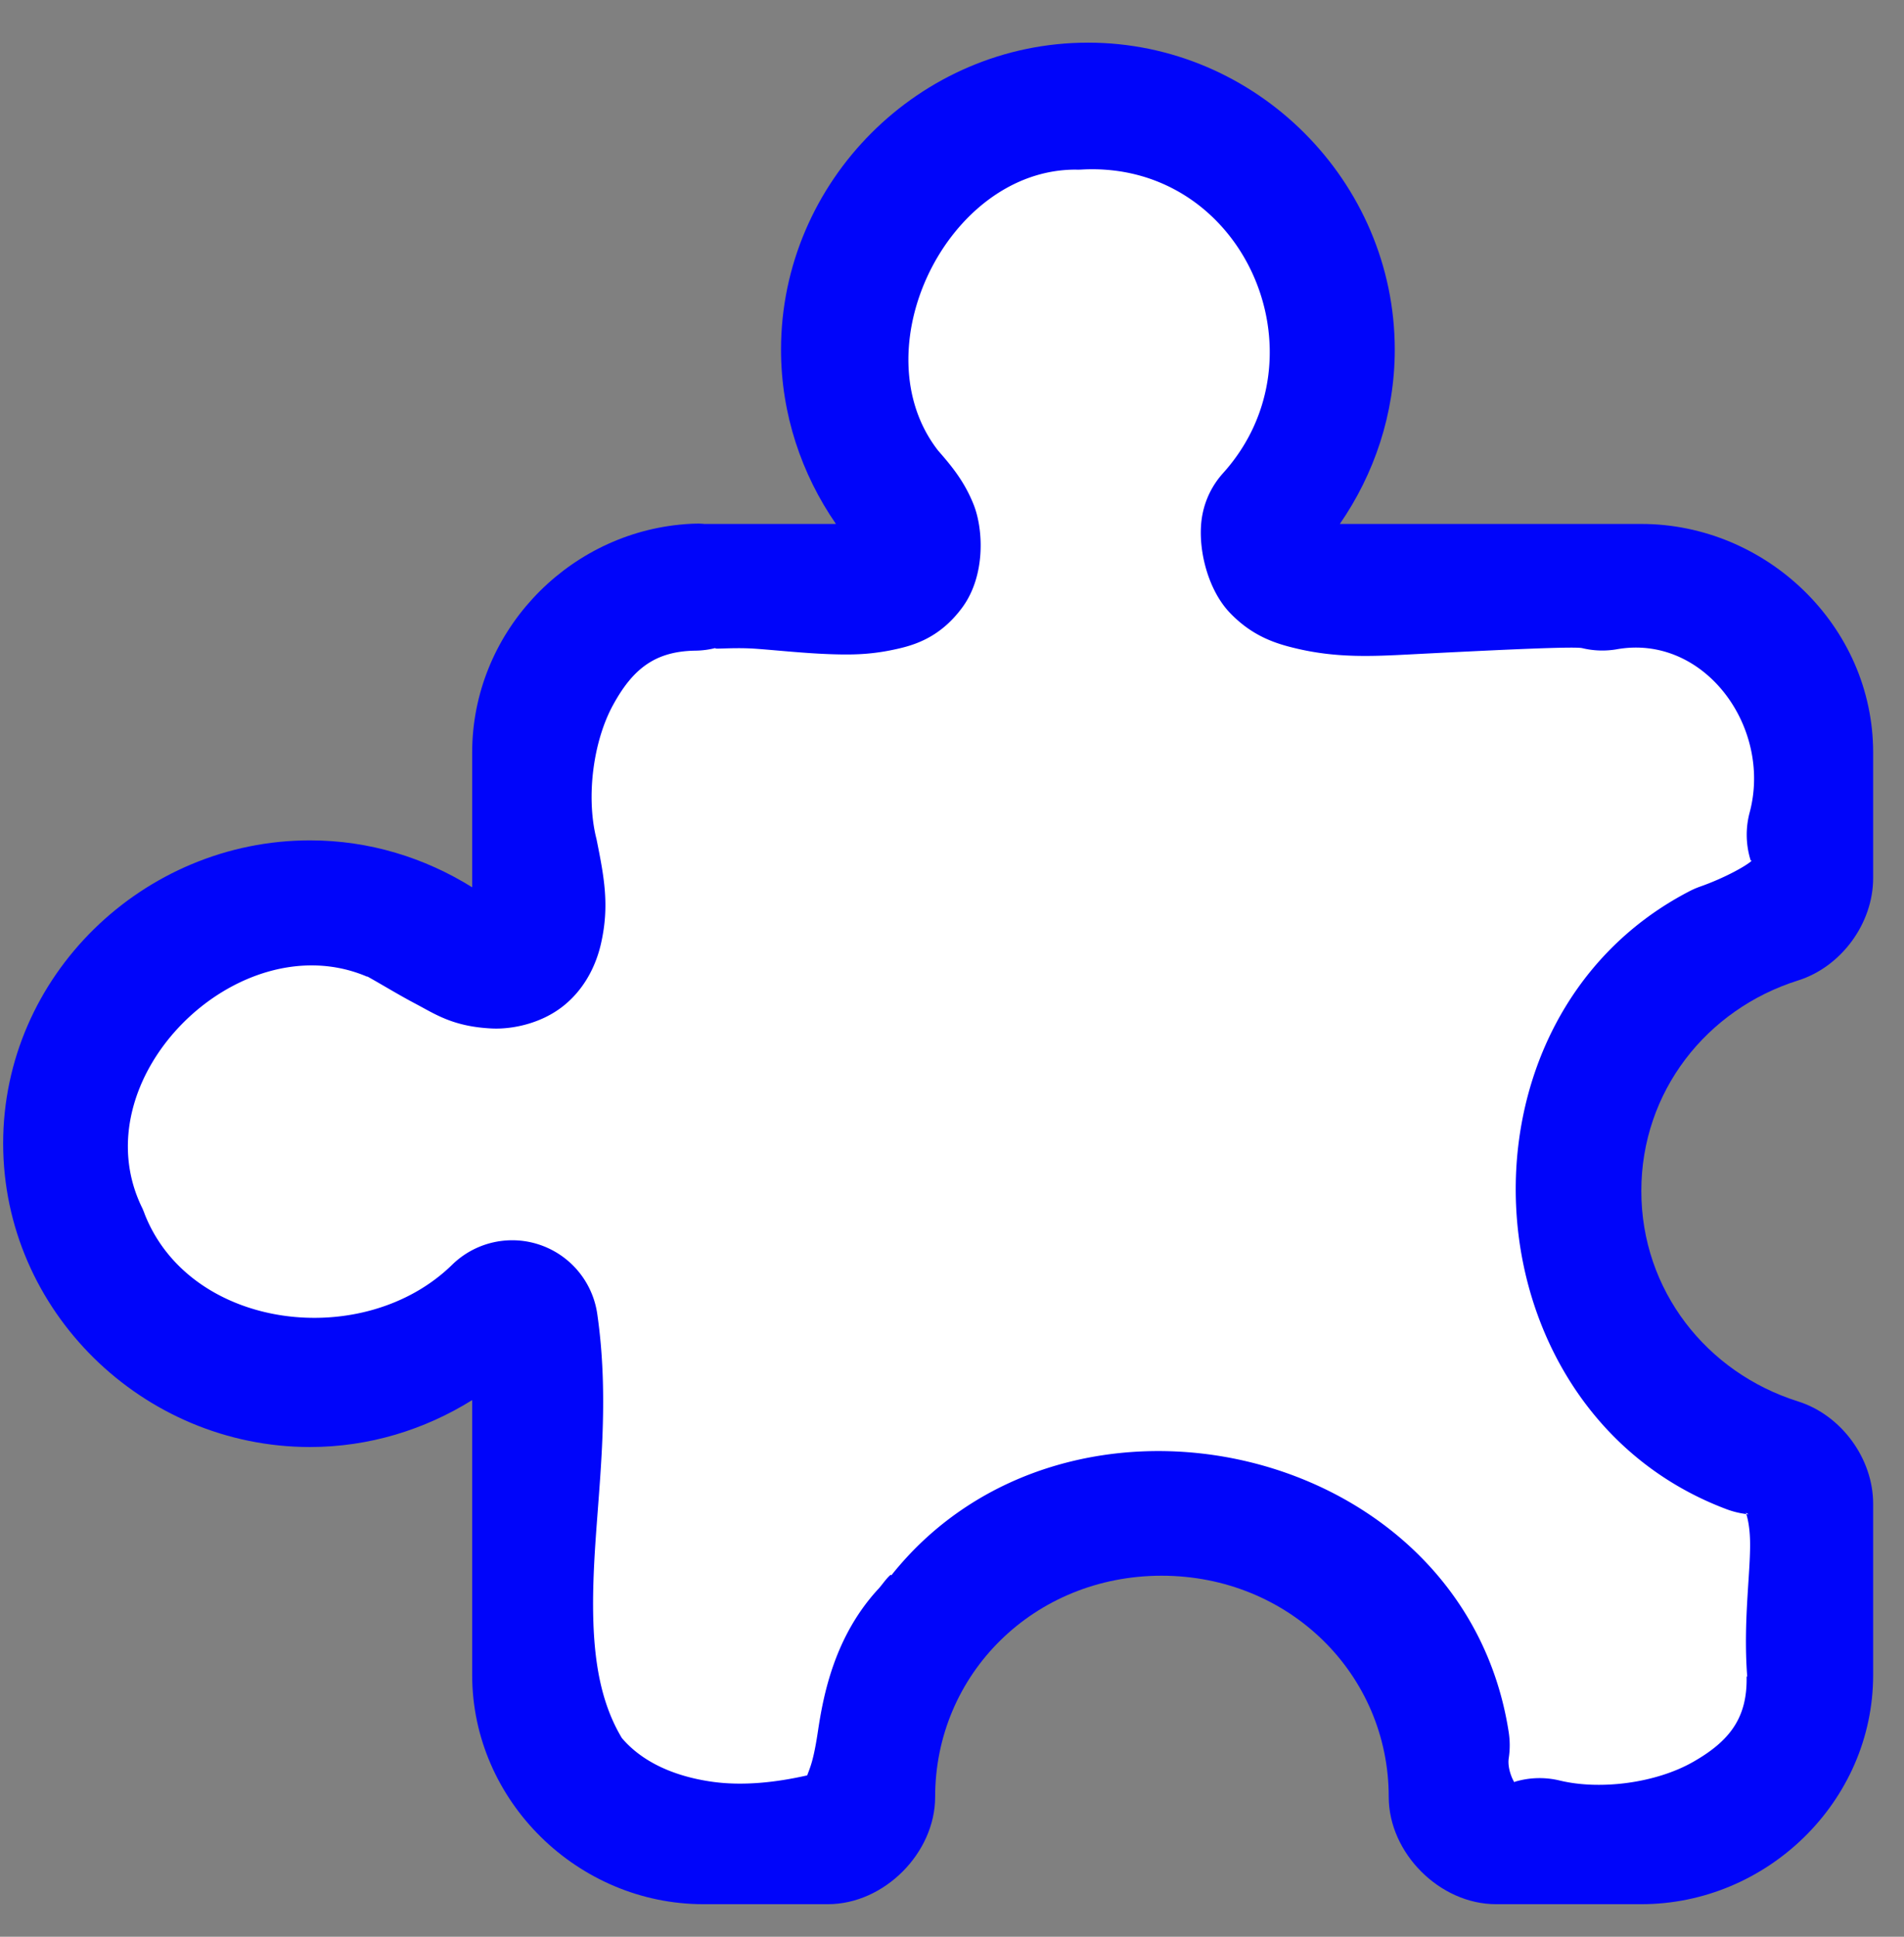 <?xml version="1.0" encoding="UTF-8" standalone="no"?>
<!-- Created with Inkscape (http://www.inkscape.org/) -->

<svg
   xmlns:dc="http://purl.org/dc/elements/1.1/"
   xmlns:cc="http://creativecommons.org/ns#"
   xmlns:rdf="http://www.w3.org/1999/02/22-rdf-syntax-ns#"
   xmlns:svg="http://www.w3.org/2000/svg"
   xmlns="http://www.w3.org/2000/svg"
   xmlns:xlink="http://www.w3.org/1999/xlink"
   xmlns:sodipodi="http://sodipodi.sourceforge.net/DTD/sodipodi-0.dtd"
   xmlns:inkscape="http://www.inkscape.org/namespaces/inkscape"
   version="1.1"
   width="94.057"
   height="95.624"
   id="svg3016"
   inkscape:version="0.48.4 r9939"
   sodipodi:docname="from_plugin.svg">
  <rect width="100%" height="100%" fill="#808080" stroke="none"/>
  <defs
     id="defs7">
    <linearGradient
       id="linearGradient3797">
      <stop
         style="stop-color:#b5b5b5;stop-opacity:1;"
         offset="0"
         id="stop3799" />
      <stop
         id="stop3805"
         offset="0.487"
         style="stop-color:#dddddd;stop-opacity:1;" />
      <stop
         style="stop-color:#676767;stop-opacity:1;"
         offset="0.5"
         id="stop3807" />
      <stop
         style="stop-color:#696969;stop-opacity:1;"
         offset="1"
         id="stop3801" />
    </linearGradient>
    <linearGradient
       id="linearGradient3783">
      <stop
         id="stop3785"
         offset="0"
         style="stop-color:#ffb859;stop-opacity:1;" />
      <stop
         id="stop3787"
         offset="1"
         style="stop-color:#df8a00;stop-opacity:1;" />
    </linearGradient>
    <linearGradient
       id="linearGradient3774">
      <stop
         style="stop-color:#ffb859;stop-opacity:1;"
         offset="0"
         id="stop3776" />
      <stop
         style="stop-color:#df8a00;stop-opacity:1;"
         offset="1"
         id="stop3779" />
    </linearGradient>
    <linearGradient
       id="linearGradient3776">
      <stop
         style="stop-color:#4cc600;stop-opacity:1;"
         offset="0"
         id="stop3778" />
      <stop
         style="stop-color:#36ff14;stop-opacity:1;"
         offset="1"
         id="stop3780" />
    </linearGradient>
    <marker
       inkscape:stockid="Arrow1Mend"
       orient="auto"
       refY="0.0"
       refX="0.0"
       id="Arrow1Mend"
       style="overflow:visible;">
      <path
         id="path3765"
         d="M 0.0,0.0 L 5.0,-5.0 L -12.5,0.0 L 5.0,5.0 L 0.0,0.0 z "
         style="fill-rule:evenodd;stroke:#000000;stroke-width:1.0pt;"
         transform="scale(0.4) rotate(180) translate(10,0)" />
    </marker>
    <linearGradient
       inkscape:collect="always"
       xlink:href="#linearGradient3776"
       id="linearGradient3782"
       x1="3.904"
       y1="47.807"
       x2="91.115"
       y2="47.807"
       gradientUnits="userSpaceOnUse" />
  </defs>
  <sodipodi:namedview
     pagecolor="#ffffff"
     bordercolor="#666666"
     borderopacity="1"
     objecttolerance="10"
     gridtolerance="10"
     guidetolerance="10"
     inkscape:pageopacity="0"
     inkscape:pageshadow="2"
     inkscape:window-width="1920"
     inkscape:window-height="1030"
     id="namedview5"
     showgrid="false"
     inkscape:zoom="2.4680024"
     inkscape:cx="-114.79131"
     inkscape:cy="34.05179"
     inkscape:window-x="0"
     inkscape:window-y="0"
     inkscape:window-maximized="1"
     inkscape:current-layer="svg3016" />
  <path
     style="font-size:medium;font-style:normal;font-variant:normal;font-weight:normal;font-stretch:normal;text-indent:0;text-align:start;text-decoration:none;line-height:normal;letter-spacing:normal;word-spacing:normal;text-transform:none;direction:ltr;block-progression:tb;writing-mode:lr-tb;text-anchor:start;baseline-shift:baseline;color:#000000;fill:#0005fa;fill-opacity:1;fill-rule:nonzero;stroke:none;stroke-width:10;marker:none;visibility:visible;display:inline;overflow:visible;enable-background:accumulate;font-family:Sans;-inkscape-font-specification:Sans"
     d="m 53.741,2.106 c -8.309,0 -15.159,6.85 -15.159,15.159 0,3.175 1.017,6.151 2.714,8.605 l -6.553,0 c 0.128,0 -0.256,-0.056 -1.158,0.033 -5.703,0.565 -10.26,5.418 -10.26,11.253 l 0,6.653 c -2.343,-1.46 -5.082,-2.317 -8.01,-2.317 -8.242,0 -15.159,6.693 -15.159,14.96 0,8.267 6.896,14.993 15.159,14.993 2.926,0 5.672,-0.861 8.01,-2.317 l 0,13.57 c 0,6.225 5.228,11.319 11.419,11.319 l 6.156,0 c 2.773,-2.77e-4 5.295,-2.523 5.296,-5.296 0,-6.061 4.879,-10.922 11.187,-10.922 6.308,0 11.22,4.874 11.22,10.922 2.77e-4,2.773 2.523,5.295 5.296,5.296 l 7.182,0 c 6.191,0 11.452,-5.059 11.452,-11.319 l 0,-8.44 c 0.005,-2.239 -1.571,-4.392 -3.707,-5.064 -4.529,-1.423 -7.745,-5.495 -7.745,-10.393 0,-4.898 3.216,-8.969 7.745,-10.393 2.136,-0.672 3.712,-2.825 3.707,-5.064 l 0,-6.189 c 0,-6.26 -5.296,-11.286 -11.452,-11.286 l -14.894,0 c 1.697,-2.454 2.714,-5.431 2.714,-8.605 0,-8.309 -6.85,-15.159 -15.159,-15.159 z"
     id="path12"
     inkscape:connector-curvature="0"
     sodipodi:nodetypes="ssccsscssscssccsccssccsccsscss" />
  <path
     sodipodi:type="inkscape:offset"
     inkscape:radius="-4.2450562"
     inkscape:original="M 53.125 4.125 C 43.152166 4.1340339 36.878538 16.987508 43 24.84375 C 47.842506 30.249205 37.409964 26.990763 34.28125 27.875 C 27.145306 27.989776 23.8423 36.060519 25.3125 42.28125 C 26.628806 48.814824 23.695039 46.40153 19.84375 44.3125 C 9.8377358 40.014411 -1.6832452 51.612136 3.21875 61.53125 C 6.693618 70.255517 18.820639 71.836926 25.3125 65.46875 C 26.401713 72.911468 22.988933 81.650849 27.25 88.3125 C 30.772475 92.794197 37.958034 93.109835 42.875 91.28125 C 45.365432 88.460913 43.693146 83.691447 46.8125 80.9375 C 52.96042 72.114798 68.681384 75.40812 70.34375 86.1875 C 69.849 89.558645 72.216218 93.151984 76.03125 92.03125 C 82.366841 93.584247 90.689881 89.991717 90.53125 82.6875 C 90.147468 78.648947 92.560302 71.512969 86.75 70.53125 C 77.351256 66.972437 76.485223 52.426573 85.375 47.78125 C 88.270984 46.768262 91.70598 45.022192 90.53125 41.1875 C 92.390585 34.131228 86.554374 26.514898 79.09375 27.875 C 74.74328 26.877894 62.801419 29.943904 63.5625 26.21875 C 71.221262 17.753027 64.730317 3.4167672 53.125 4.125 z "
     style="font-size:medium;font-style:normal;font-variant:normal;font-weight:normal;font-stretch:normal;text-indent:0;text-align:start;text-decoration:none;line-height:normal;letter-spacing:normal;word-spacing:normal;text-transform:none;direction:ltr;block-progression:tb;writing-mode:lr-tb;text-anchor:start;baseline-shift:baseline;color:#000000;fill:#ffffff;fill-opacity:1;fill-rule:nonzero;stroke:none;stroke-width:10;marker:none;visibility:visible;display:inline;overflow:visible;enable-background:accumulate;font-family:Sans;-inkscape-font-specification:Sans"
     id="path3795"
     d="m 53.125,8.375 c -6.327,0.006 -10.659,8.899 -6.781,13.875 0.694,0.791 1.305,1.543 1.75,2.656 0.489,1.222 0.602,3.517 -0.562,5.094 -1.165,1.577 -2.53,1.9 -3.469,2.094 -0.939,0.193 -1.707,0.228 -2.469,0.219 -1.524,-0.018 -3.015,-0.192 -4.25,-0.281 -1.235,-0.089 -2.375,0.07 -1.906,-0.062 A 4.245,4.245 0 0 1 34.344,32.125 c -1.979,0.032 -3.083,0.894 -4.062,2.688 -0.979,1.793 -1.321,4.482 -0.844,6.5 a 4.245,4.245 0 0 1 0.031,0.125 c 0.379,1.883 0.647,3.273 0.219,5.156 -0.214,0.942 -0.727,2.165 -1.844,3.062 -1.117,0.897 -2.565,1.169 -3.531,1.125 -1.933,-0.088 -2.819,-0.714 -3.781,-1.219 -0.841,-0.442 -1.615,-0.921 -2.375,-1.344 -0.01,-0.004 -0.022,0.004 -0.031,0 -6.371,-2.703 -14.238,5.075 -11.094,11.438 a 4.245,4.245 0 0 1 0.125,0.312 c 2.284,5.734 10.833,6.74 15.188,2.469 A 4.245,4.245 0 0 1 29.5,64.844 c 0.671,4.585 0.015,8.863 -0.156,12.531 -0.166,3.559 0.082,6.28 1.375,8.438 0.936,1.105 2.447,1.87 4.438,2.156 1.546,0.223 3.203,0.032 4.719,-0.312 0.151,-0.415 0.312,-0.725 0.531,-2.188 0.271,-1.81 0.822,-4.645 2.938,-6.969 0.009,-0.013 0.022,-0.019 0.031,-0.031 C 43.594,78.231 43.745,77.975 44,77.75 l 0.031,0.031 c 8.724,-10.967 28.297,-6.536 30.5,7.75 a 4.245,4.245 0 0 1 0,1.281 c -0.073,0.496 0.187,1.061 0.281,1.188 0.03,-0.012 -0.017,-0.017 0.031,-0.031 a 4.245,4.245 0 0 1 2.188,-0.062 C 79.046,88.4 81.796,88.037 83.625,87 c 1.829,-1.037 2.7,-2.193 2.656,-4.219 l 0.031,0 c -0.225,-2.941 0.234,-5.5 0.125,-7.031 -0.056,-0.795 -0.224,-1.116 -0.188,-1.062 0.037,0.054 0.353,0.128 -0.219,0.031 A 4.245,4.245 0 0 1 85.25,74.5 C 72.35,69.615 71.192,50.414 83.406,44.031 a 4.245,4.245 0 0 1 0.562,-0.25 c 1.224,-0.428 2.313,-1.039 2.562,-1.281 -0.026,-0.037 -0.03,0.044 -0.062,-0.062 A 4.245,4.245 0 0 1 86.438,40.094 C 87.547,35.882 84.169,31.274 79.844,32.062 A 4.245,4.245 0 0 1 78.156,32 c -0.427,-0.098 -4.844,0.123 -8.531,0.312 -1.844,0.095 -3.565,0.177 -5.531,-0.281 C 63.111,31.802 61.905,31.46 60.75,30.25 59.595,29.04 59.105,26.851 59.406,25.375 a 4.245,4.245 0 0 1 1,-2 C 65.665,17.562 61.408,7.885 53.375,8.375 a 4.245,4.245 0 0 1 -0.25,0 z" />
</svg>
